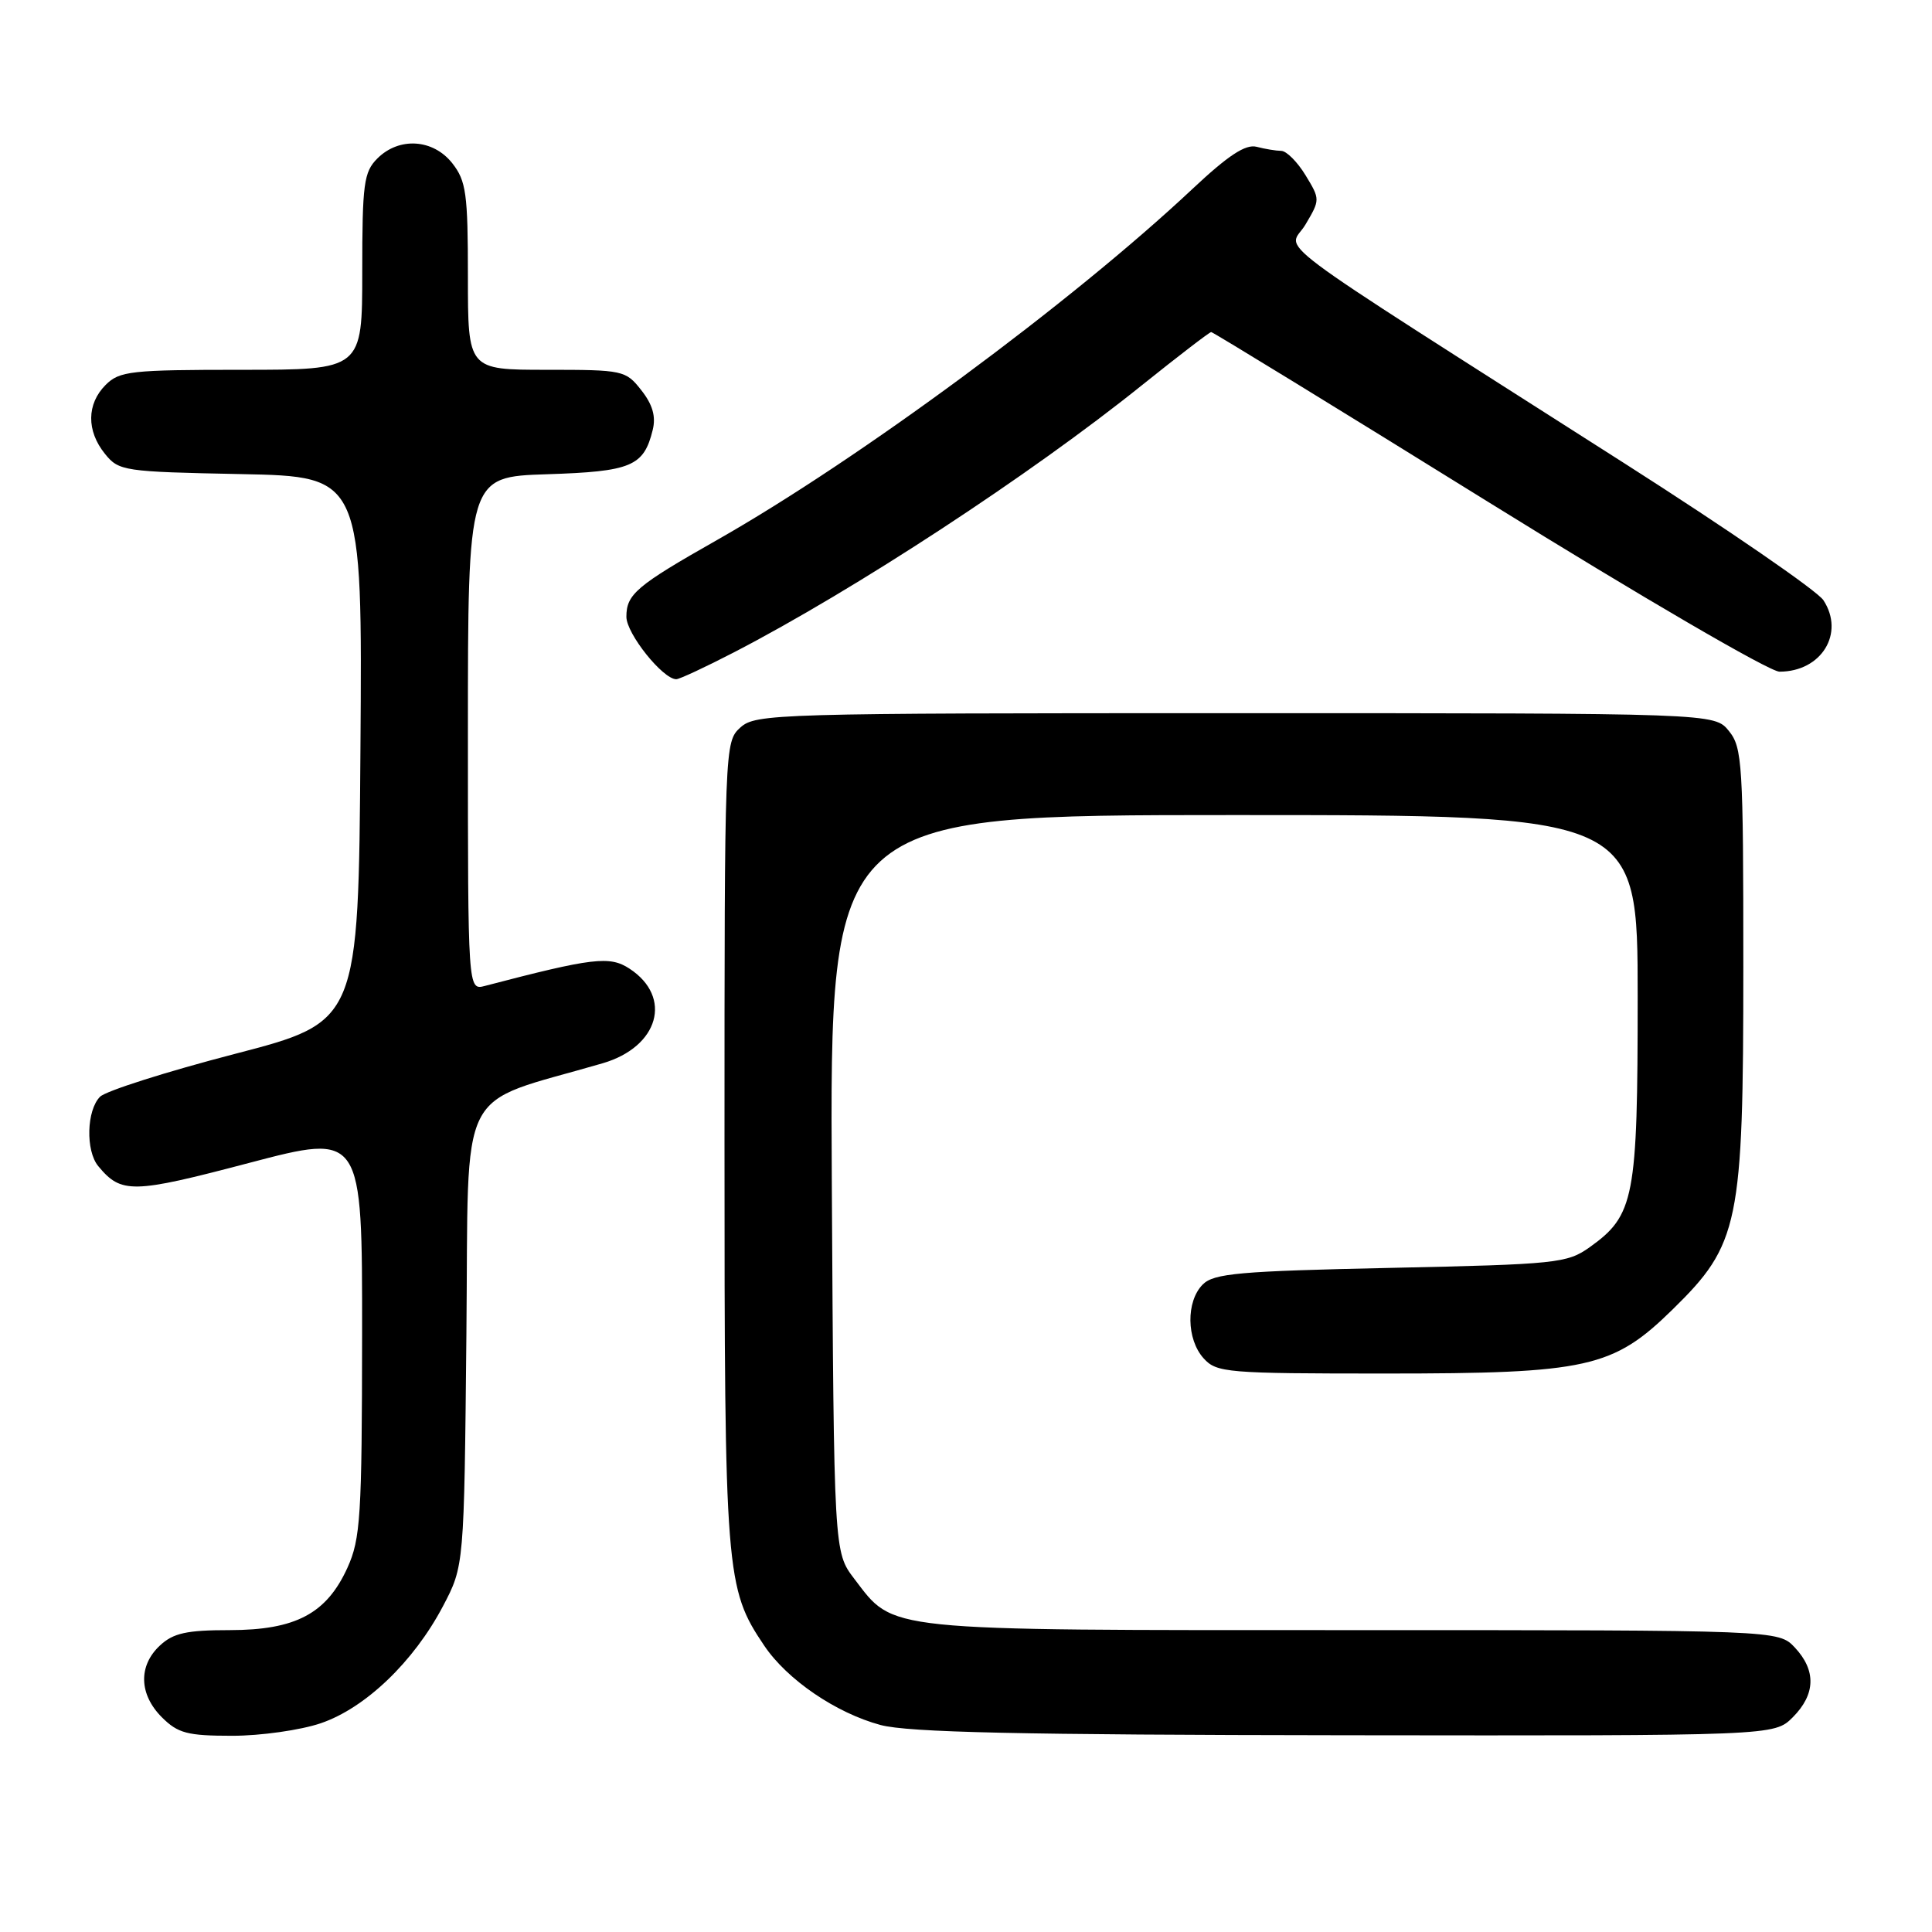 <?xml version="1.0" encoding="UTF-8" standalone="no"?>
<!DOCTYPE svg PUBLIC "-//W3C//DTD SVG 1.1//EN" "http://www.w3.org/Graphics/SVG/1.1/DTD/svg11.dtd" >
<svg xmlns="http://www.w3.org/2000/svg" xmlns:xlink="http://www.w3.org/1999/xlink" version="1.1" viewBox="0 0 256 256">
 <g >
 <path fill="currentColor"
d=" M 42.50 228.34 C 48.41 226.33 54.81 220.20 58.69 212.84 C 61.50 207.50 61.50 207.50 61.80 176.83 C 62.14 142.83 60.23 146.62 79.85 140.89 C 87.30 138.72 89.17 132.12 83.41 128.35 C 80.79 126.63 78.55 126.90 64.25 130.64 C 62.00 131.23 62.00 131.23 62.00 97.21 C 62.00 63.18 62.00 63.18 72.47 62.84 C 83.67 62.48 85.31 61.79 86.49 56.96 C 86.93 55.18 86.47 53.60 84.98 51.71 C 82.91 49.07 82.57 49.00 72.43 49.00 C 62.00 49.00 62.00 49.00 62.00 36.63 C 62.00 25.64 61.77 23.98 59.93 21.63 C 57.39 18.41 52.88 18.12 50.00 21.00 C 48.21 22.79 48.00 24.33 48.00 36.00 C 48.00 49.00 48.00 49.00 32.00 49.00 C 17.33 49.00 15.83 49.17 14.00 51.00 C 11.48 53.52 11.44 57.09 13.91 60.14 C 15.75 62.42 16.39 62.51 31.92 62.82 C 48.02 63.14 48.02 63.14 47.76 99.26 C 47.50 135.39 47.50 135.39 31.07 139.66 C 22.03 142.01 14.02 144.56 13.26 145.32 C 11.47 147.11 11.33 152.48 13.02 154.52 C 16.07 158.20 17.53 158.17 32.98 154.10 C 48.00 150.15 48.00 150.15 47.98 176.82 C 47.96 200.97 47.77 203.90 46.04 207.73 C 43.27 213.82 39.18 215.99 30.44 216.00 C 24.72 216.00 22.96 216.39 21.19 218.04 C 18.31 220.72 18.41 224.51 21.45 227.55 C 23.58 229.67 24.82 230.00 30.78 230.00 C 34.55 230.00 39.83 229.25 42.50 228.34 Z  M 237.55 227.55 C 240.58 224.51 240.67 221.35 237.83 218.31 C 235.65 216.00 235.65 216.00 179.23 216.00 C 116.42 216.00 118.56 216.22 113.19 209.19 C 110.50 205.66 110.50 205.66 110.22 156.83 C 109.95 108.00 109.95 108.00 163.47 108.00 C 217.00 108.00 217.00 108.00 217.00 132.10 C 217.00 158.81 216.57 161.03 210.63 165.27 C 207.66 167.38 206.28 167.53 184.28 168.00 C 164.18 168.43 160.84 168.73 159.37 170.20 C 157.14 172.44 157.20 177.46 159.49 179.99 C 161.21 181.89 162.53 182.00 183.54 182.00 C 210.38 182.00 213.73 181.25 221.62 173.52 C 230.46 164.86 231.00 162.26 231.00 128.07 C 231.00 101.16 230.87 99.06 229.09 96.86 C 227.18 94.50 227.18 94.50 163.69 94.50 C 102.67 94.50 100.13 94.57 98.10 96.40 C 96.02 98.30 96.00 98.70 96.00 151.47 C 96.00 208.62 96.15 210.47 101.26 218.05 C 104.30 222.57 110.77 226.98 116.67 228.57 C 120.35 229.55 135.07 229.88 178.30 229.93 C 235.09 230.00 235.09 230.00 237.55 227.55 Z  M 97.25 86.44 C 113.25 78.16 136.56 62.90 151.29 51.06 C 156.13 47.18 160.27 44.00 160.49 44.00 C 160.72 44.00 177.23 54.12 197.18 66.50 C 217.47 79.09 234.48 89.00 235.79 89.00 C 241.35 89.00 244.48 83.91 241.61 79.53 C 240.80 78.29 228.97 70.15 215.32 61.44 C 165.95 29.93 170.76 33.53 172.99 29.74 C 174.93 26.46 174.93 26.41 172.99 23.22 C 171.91 21.45 170.46 19.99 169.76 19.99 C 169.07 19.98 167.60 19.74 166.50 19.45 C 165.04 19.08 162.75 20.58 158.00 25.04 C 141.98 40.08 113.80 60.89 95.00 71.56 C 84.32 77.62 83.00 78.74 83.00 81.73 C 83.00 83.96 87.83 90.00 89.61 90.00 C 90.03 90.00 93.46 88.40 97.25 86.44 Z "/>
</g>
</svg>